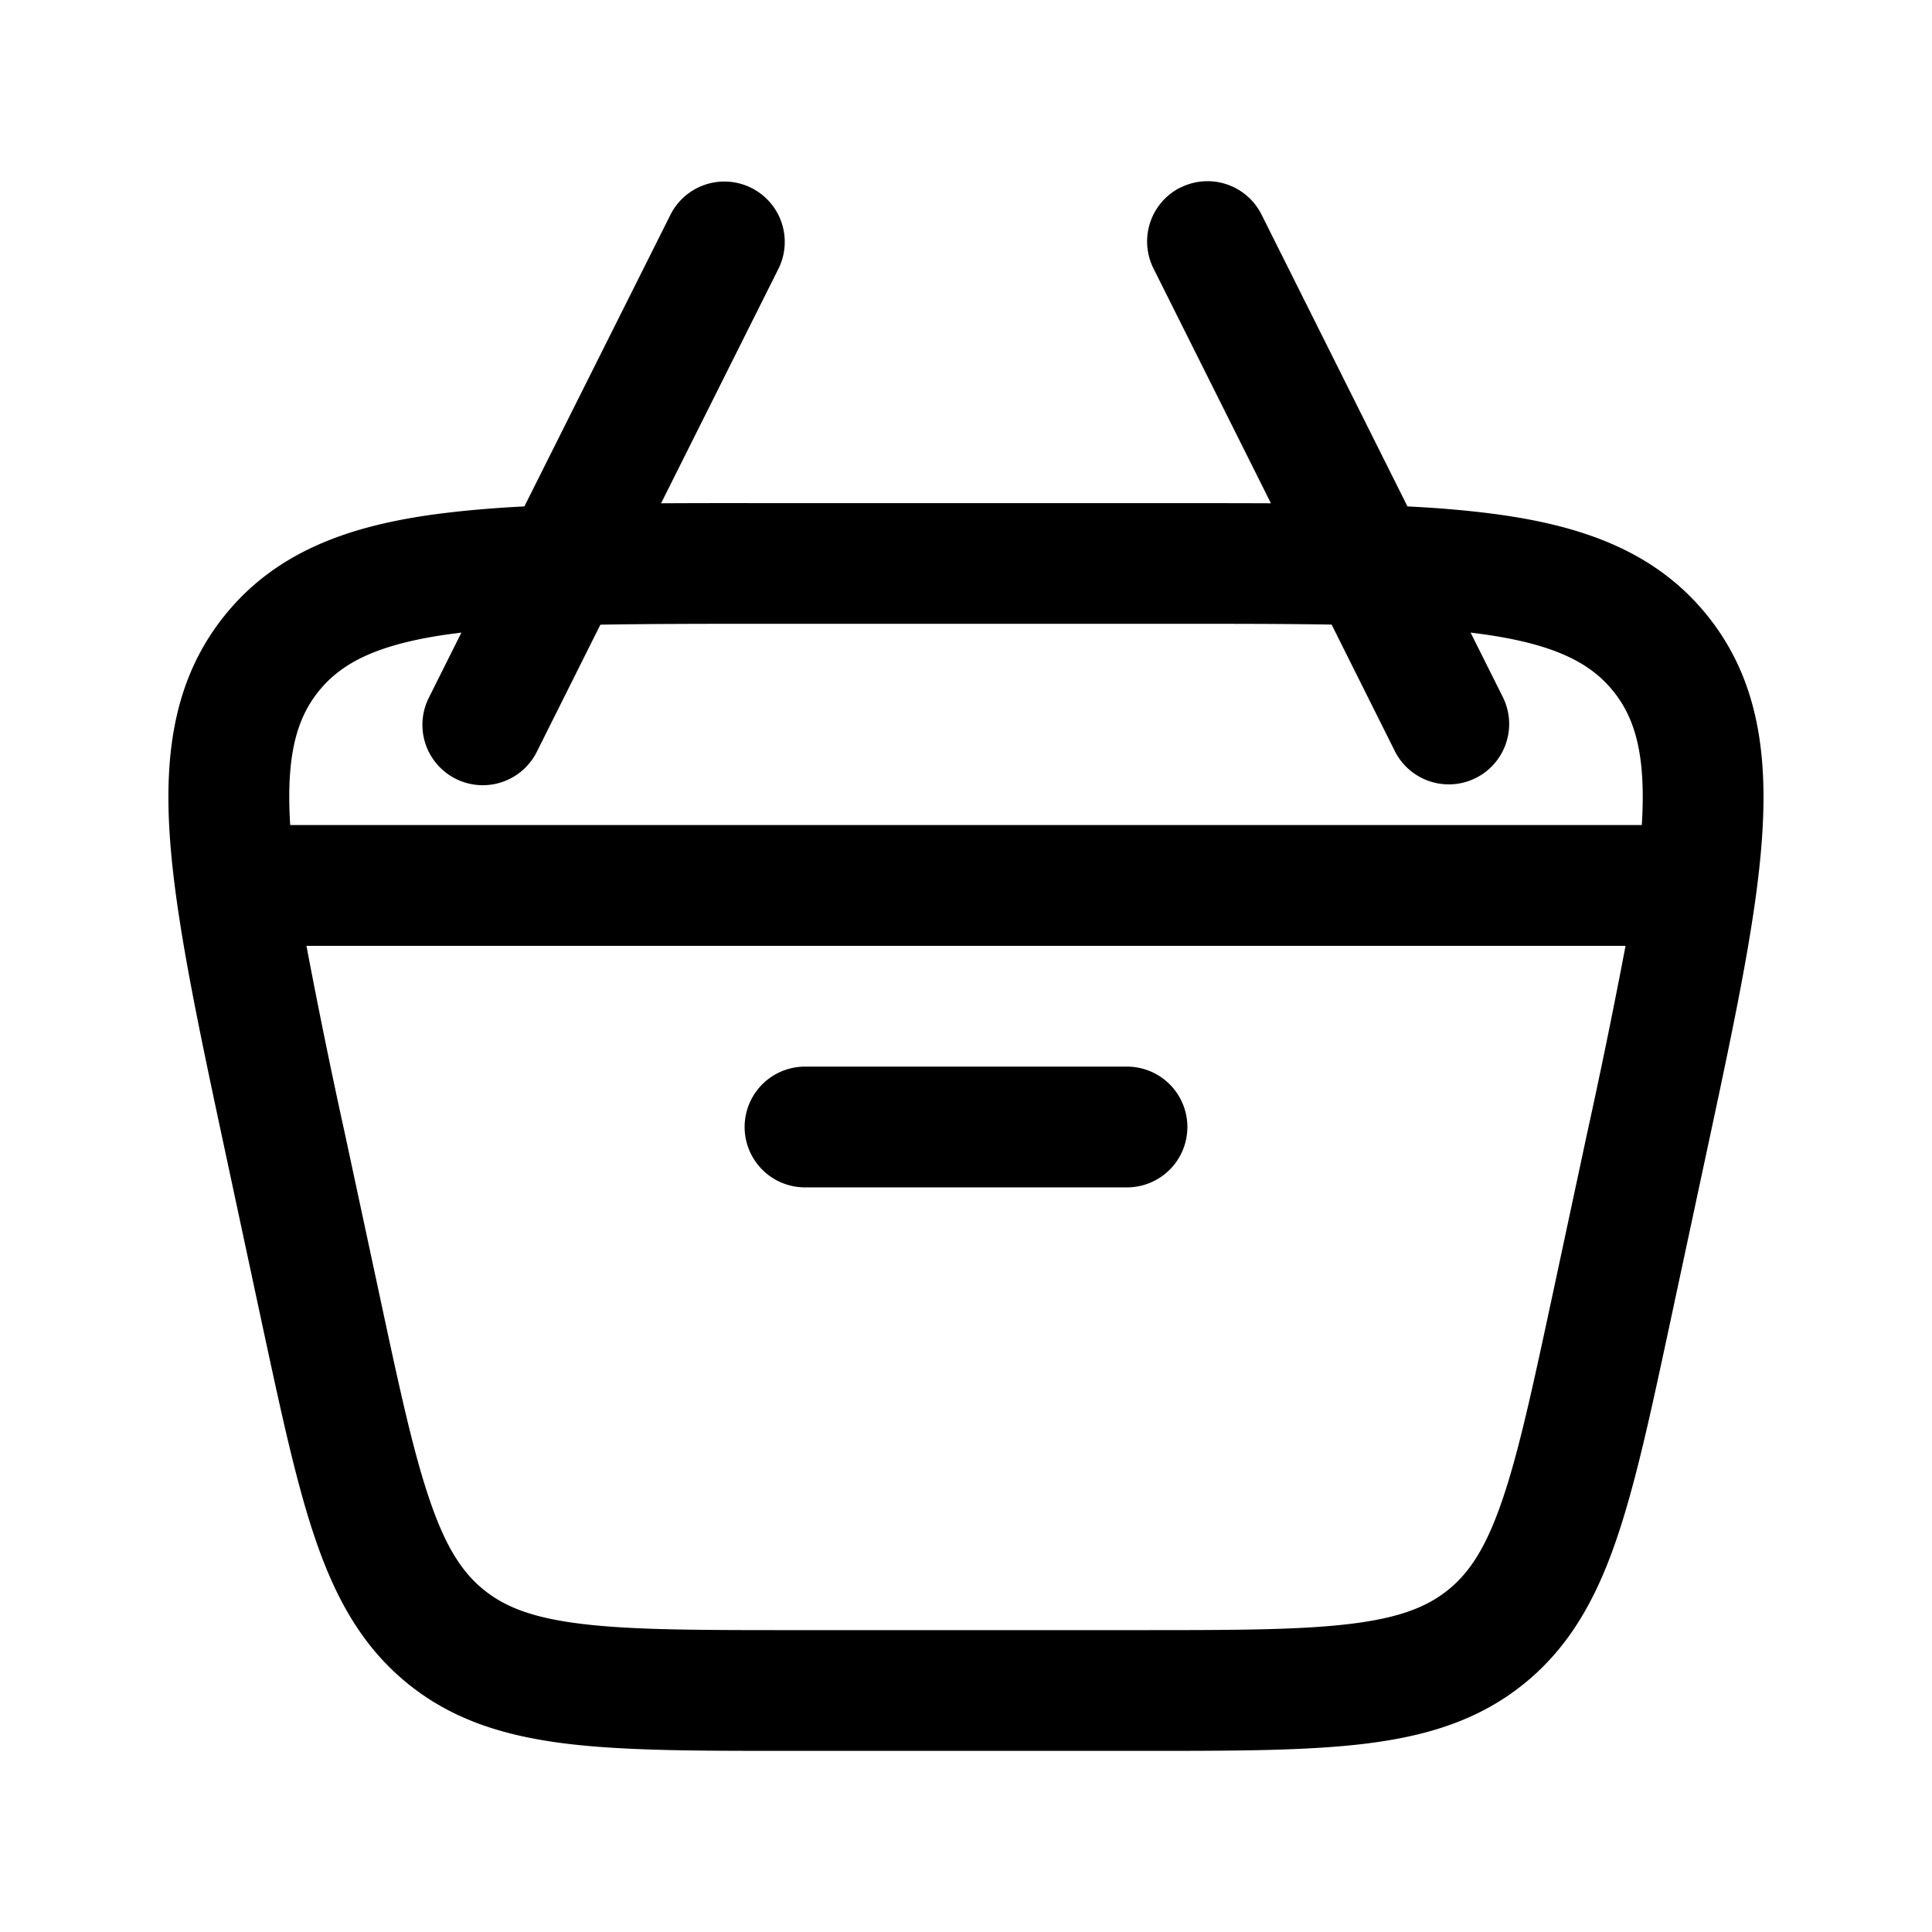 <svg viewBox="0 0 24 24"><path fill="currentColor" d="M10 13.25a.75.75 0 0 0 0 1.5h4a.75.75 0 1 0 0-1.5z"/><path fill="currentColor" fill-rule="evenodd" d="M14.665 2.33a.75.75 0 0 1 1.006.335l1.813 3.626q.641.031 1.17.106c1.056.151 1.93.477 2.551 1.245s.757 1.691.684 2.755c-.07 1.031-.35 2.332-.698 3.957l-.451 2.107c-.235 1.097-.426 1.986-.666 2.68c-.25.725-.58 1.32-1.142 1.775s-1.214.652-1.974.745c-.73.089-1.64.089-2.76.089H9.802c-1.122 0-2.031 0-2.761-.089c-.76-.093-1.412-.29-1.974-.745s-.892-1.05-1.142-1.774c-.24-.695-.43-1.584-.666-2.68l-.451-2.107c-.348-1.626-.627-2.927-.698-3.958c-.073-1.064.063-1.986.684-2.755c.62-.768 1.494-1.094 2.55-1.245q.53-.074 1.17-.106L8.33 2.665a.75.75 0 0 1 1.342.67l-1.46 2.917q.546-.003 1.149-.002h5.278q.603 0 1.149.002l-1.459-2.917a.75.75 0 0 1 .335-1.006M5.732 7.858l-.403.806a.75.75 0 1 0 1.342.67l.787-1.574c.57-.01 1.22-.011 1.964-.011h5.156c.744 0 1.394 0 1.964.01l.787 1.575a.75.75 0 0 0 1.342-.67l-.403-.806l.174.023c.884.127 1.317.358 1.597.703c.275.34.41.803.356 1.665H3.605c-.054-.862.081-1.325.356-1.665c.28-.345.713-.576 1.597-.703zM4.288 14.1a81 81 0 0 1-.481-2.35h16.386a83 83 0 0 1-.482 2.35l-.428 2c-.248 1.155-.42 1.954-.627 2.552c-.2.58-.404.886-.667 1.098c-.262.212-.605.348-1.212.422c-.629.077-1.447.078-2.628.078H9.85c-1.18 0-1.998-.001-2.627-.078c-.608-.074-.95-.21-1.212-.422c-.263-.212-.468-.519-.667-1.098c-.207-.598-.38-1.397-.627-2.552z" clip-rule="evenodd"/></svg>